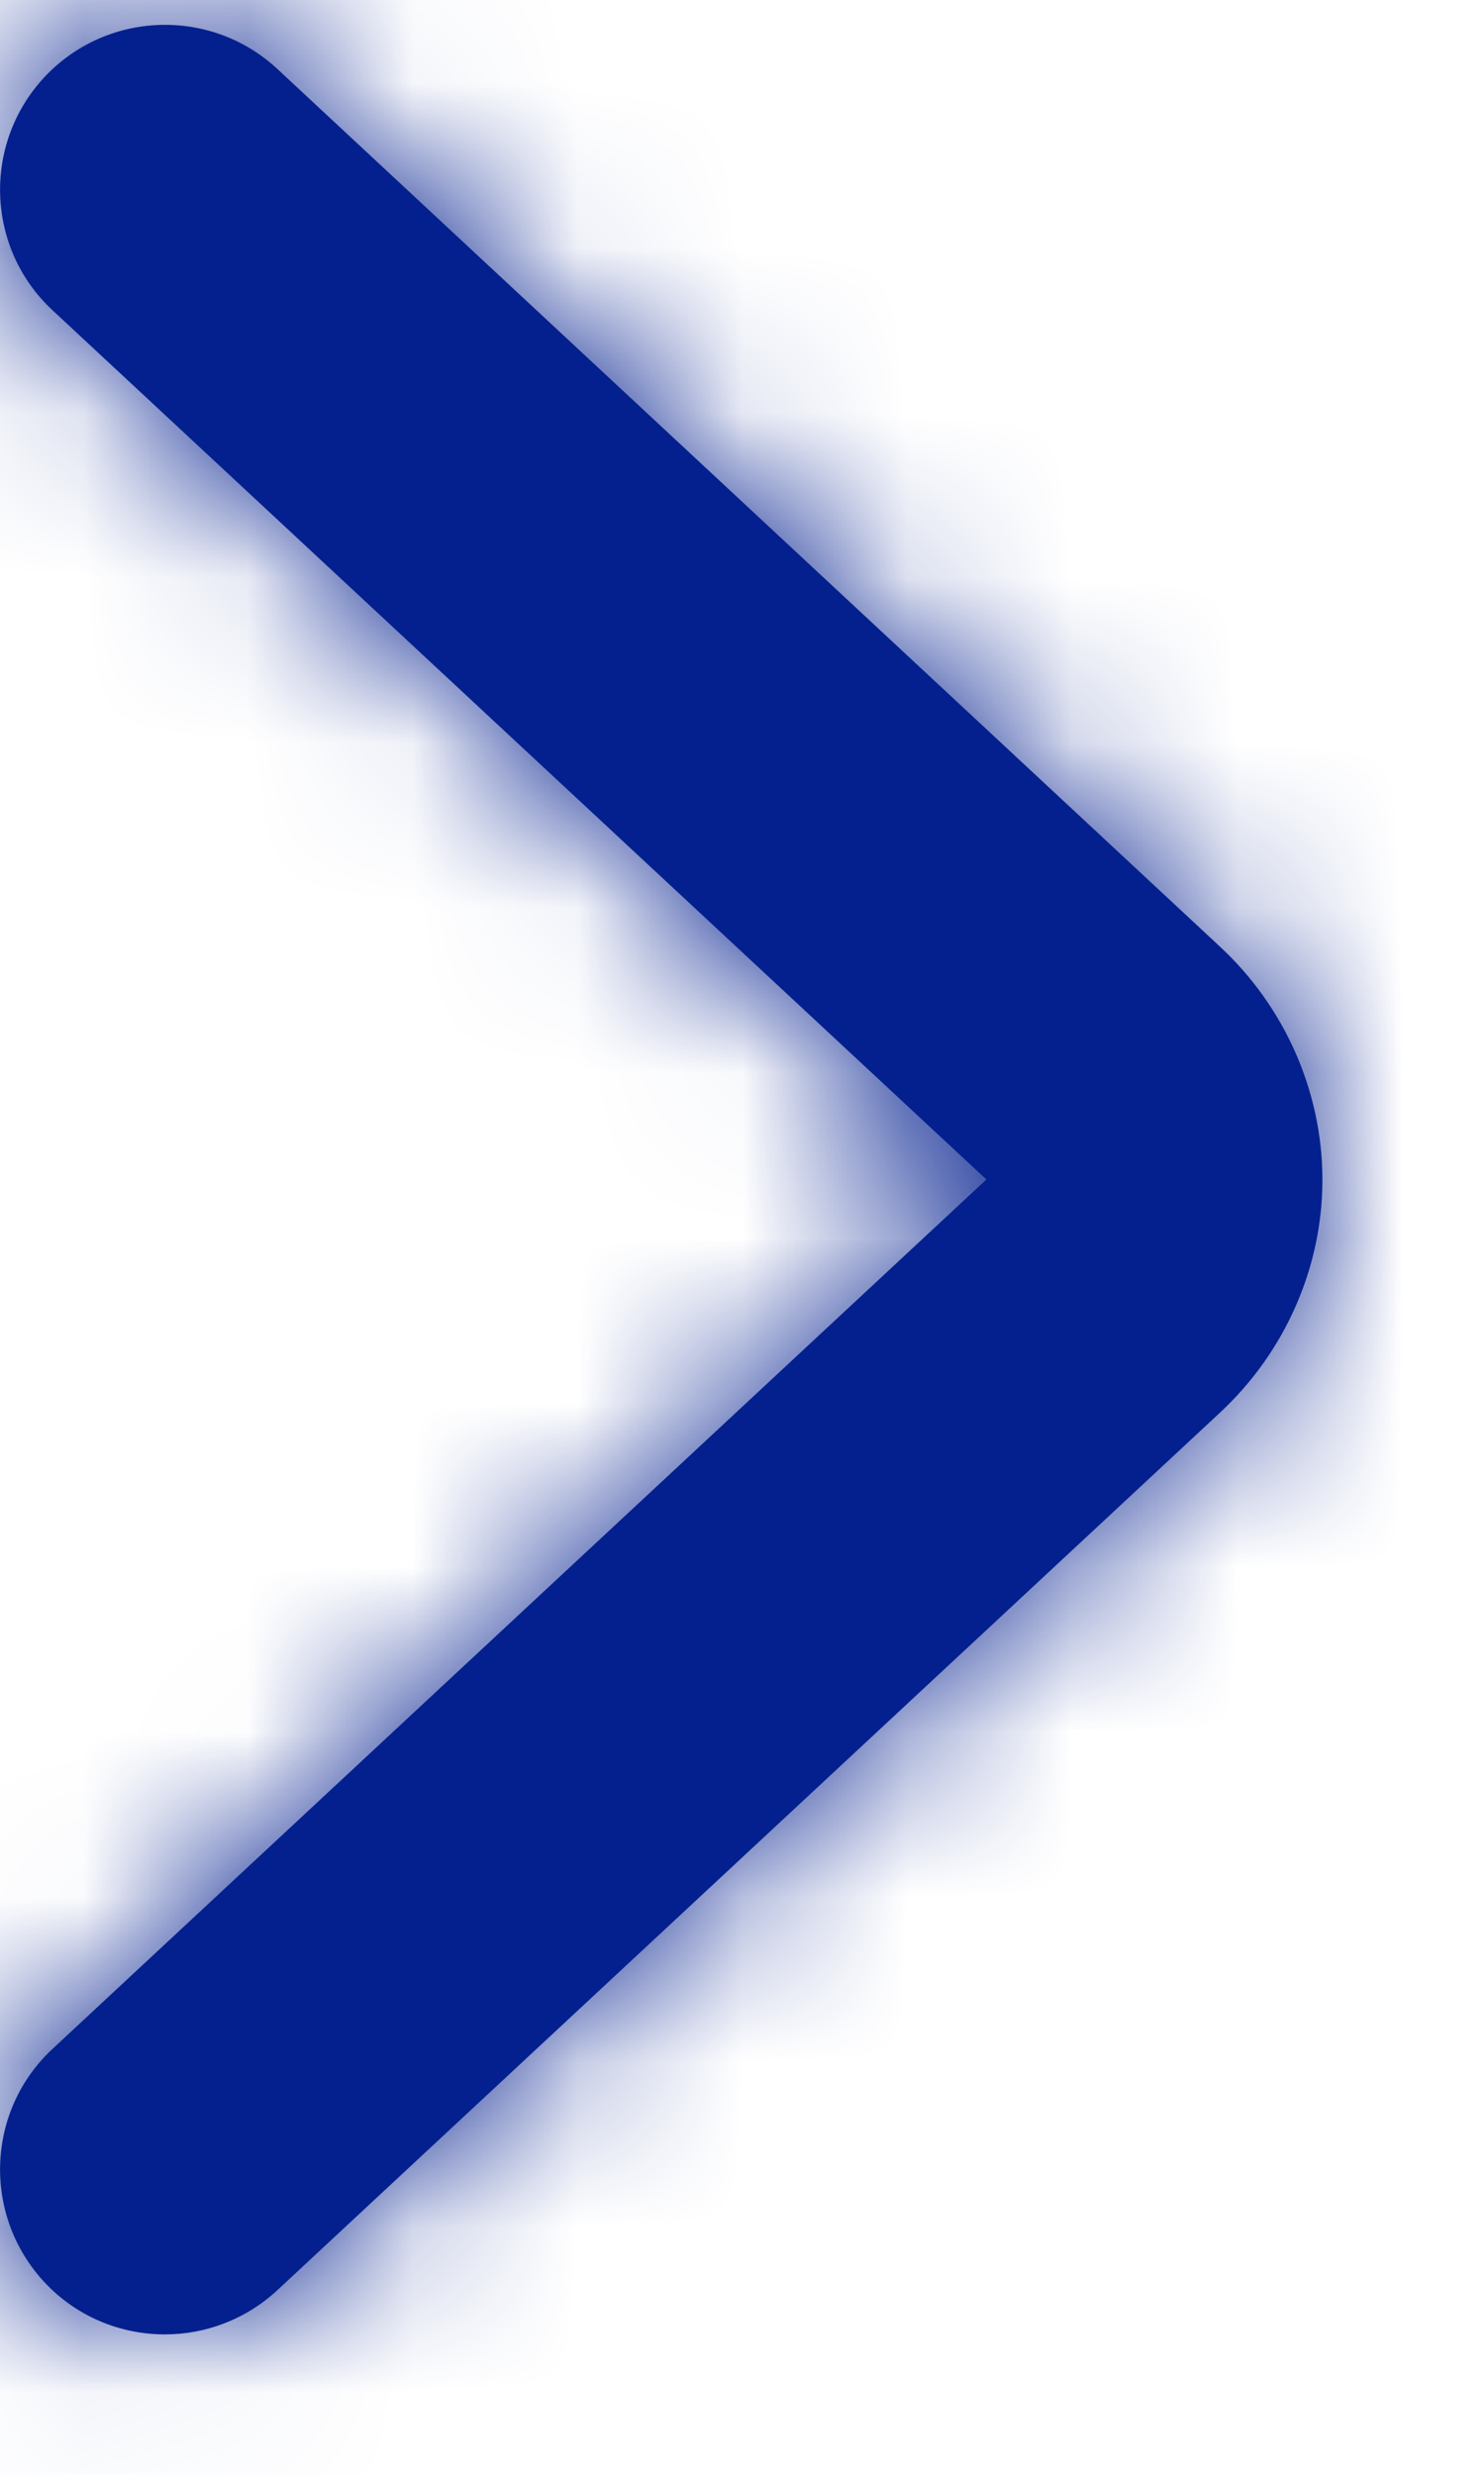 <svg xmlns="http://www.w3.org/2000/svg" xmlns:xlink="http://www.w3.org/1999/xlink" width="9" height="15" viewBox="0 0 9 15" version="1.1">
    <title>00-glyph/02-down/01-default copy 5</title>
    <defs>
        <path d="M1,14.149 C0.732,14.149 0.465,14.043 0.268,13.831 C-0.108,13.425 -0.085,12.793 0.319,12.418 L5.982,7.149 L0.319,1.881 C-0.085,1.506 -0.108,0.874 0.268,0.469 C0.645,0.065 1.277,0.043 1.681,0.417 L7.398,5.737 C7.794,6.104 8.02,6.62 8.02,7.151 C8.02,7.681 7.794,8.195 7.399,8.562 L1.681,13.882 C1.488,14.06 1.244,14.149 1,14.149" id="path-1"/>
    </defs>
    <g id="Redlines" stroke="none" stroke-width="1" fill="none" fill-rule="evenodd">
        <g id="Header-/-desktop-/-Partners-/-F5-ATT-Access" transform="translate(-922, -106)">
            <g id="nav-header-/-pre-login-/-default-1440">
                <g id="nav-header-/-pre-login-/-default">
                    <g id="header-/-small-items-/-open-account" transform="translate(769, 88)">
                        <g id="00-glyph/02-down/01-default-copy-5" transform="translate(153, 18)">
                            <mask id="mask-2" fill="white">
                                <use xlink:href="#path-1"/>
                            </mask>
                            <use id="Mask" fill="#04208f" xlink:href="#path-1"/> <!-- Updated color here -->
                            <g id="icon-color" mask="url(#mask-2)" fill="#04208f"> <!-- Updated color here -->
                                <g transform="translate(-9, -5)" id="#04208f">
                                    <rect x="0" y="0" width="24" height="24"/>
                                </g>
                            </g>
                        </g>
                    </g>
                </g>
            </g>
        </g>
    </g>
</svg>

